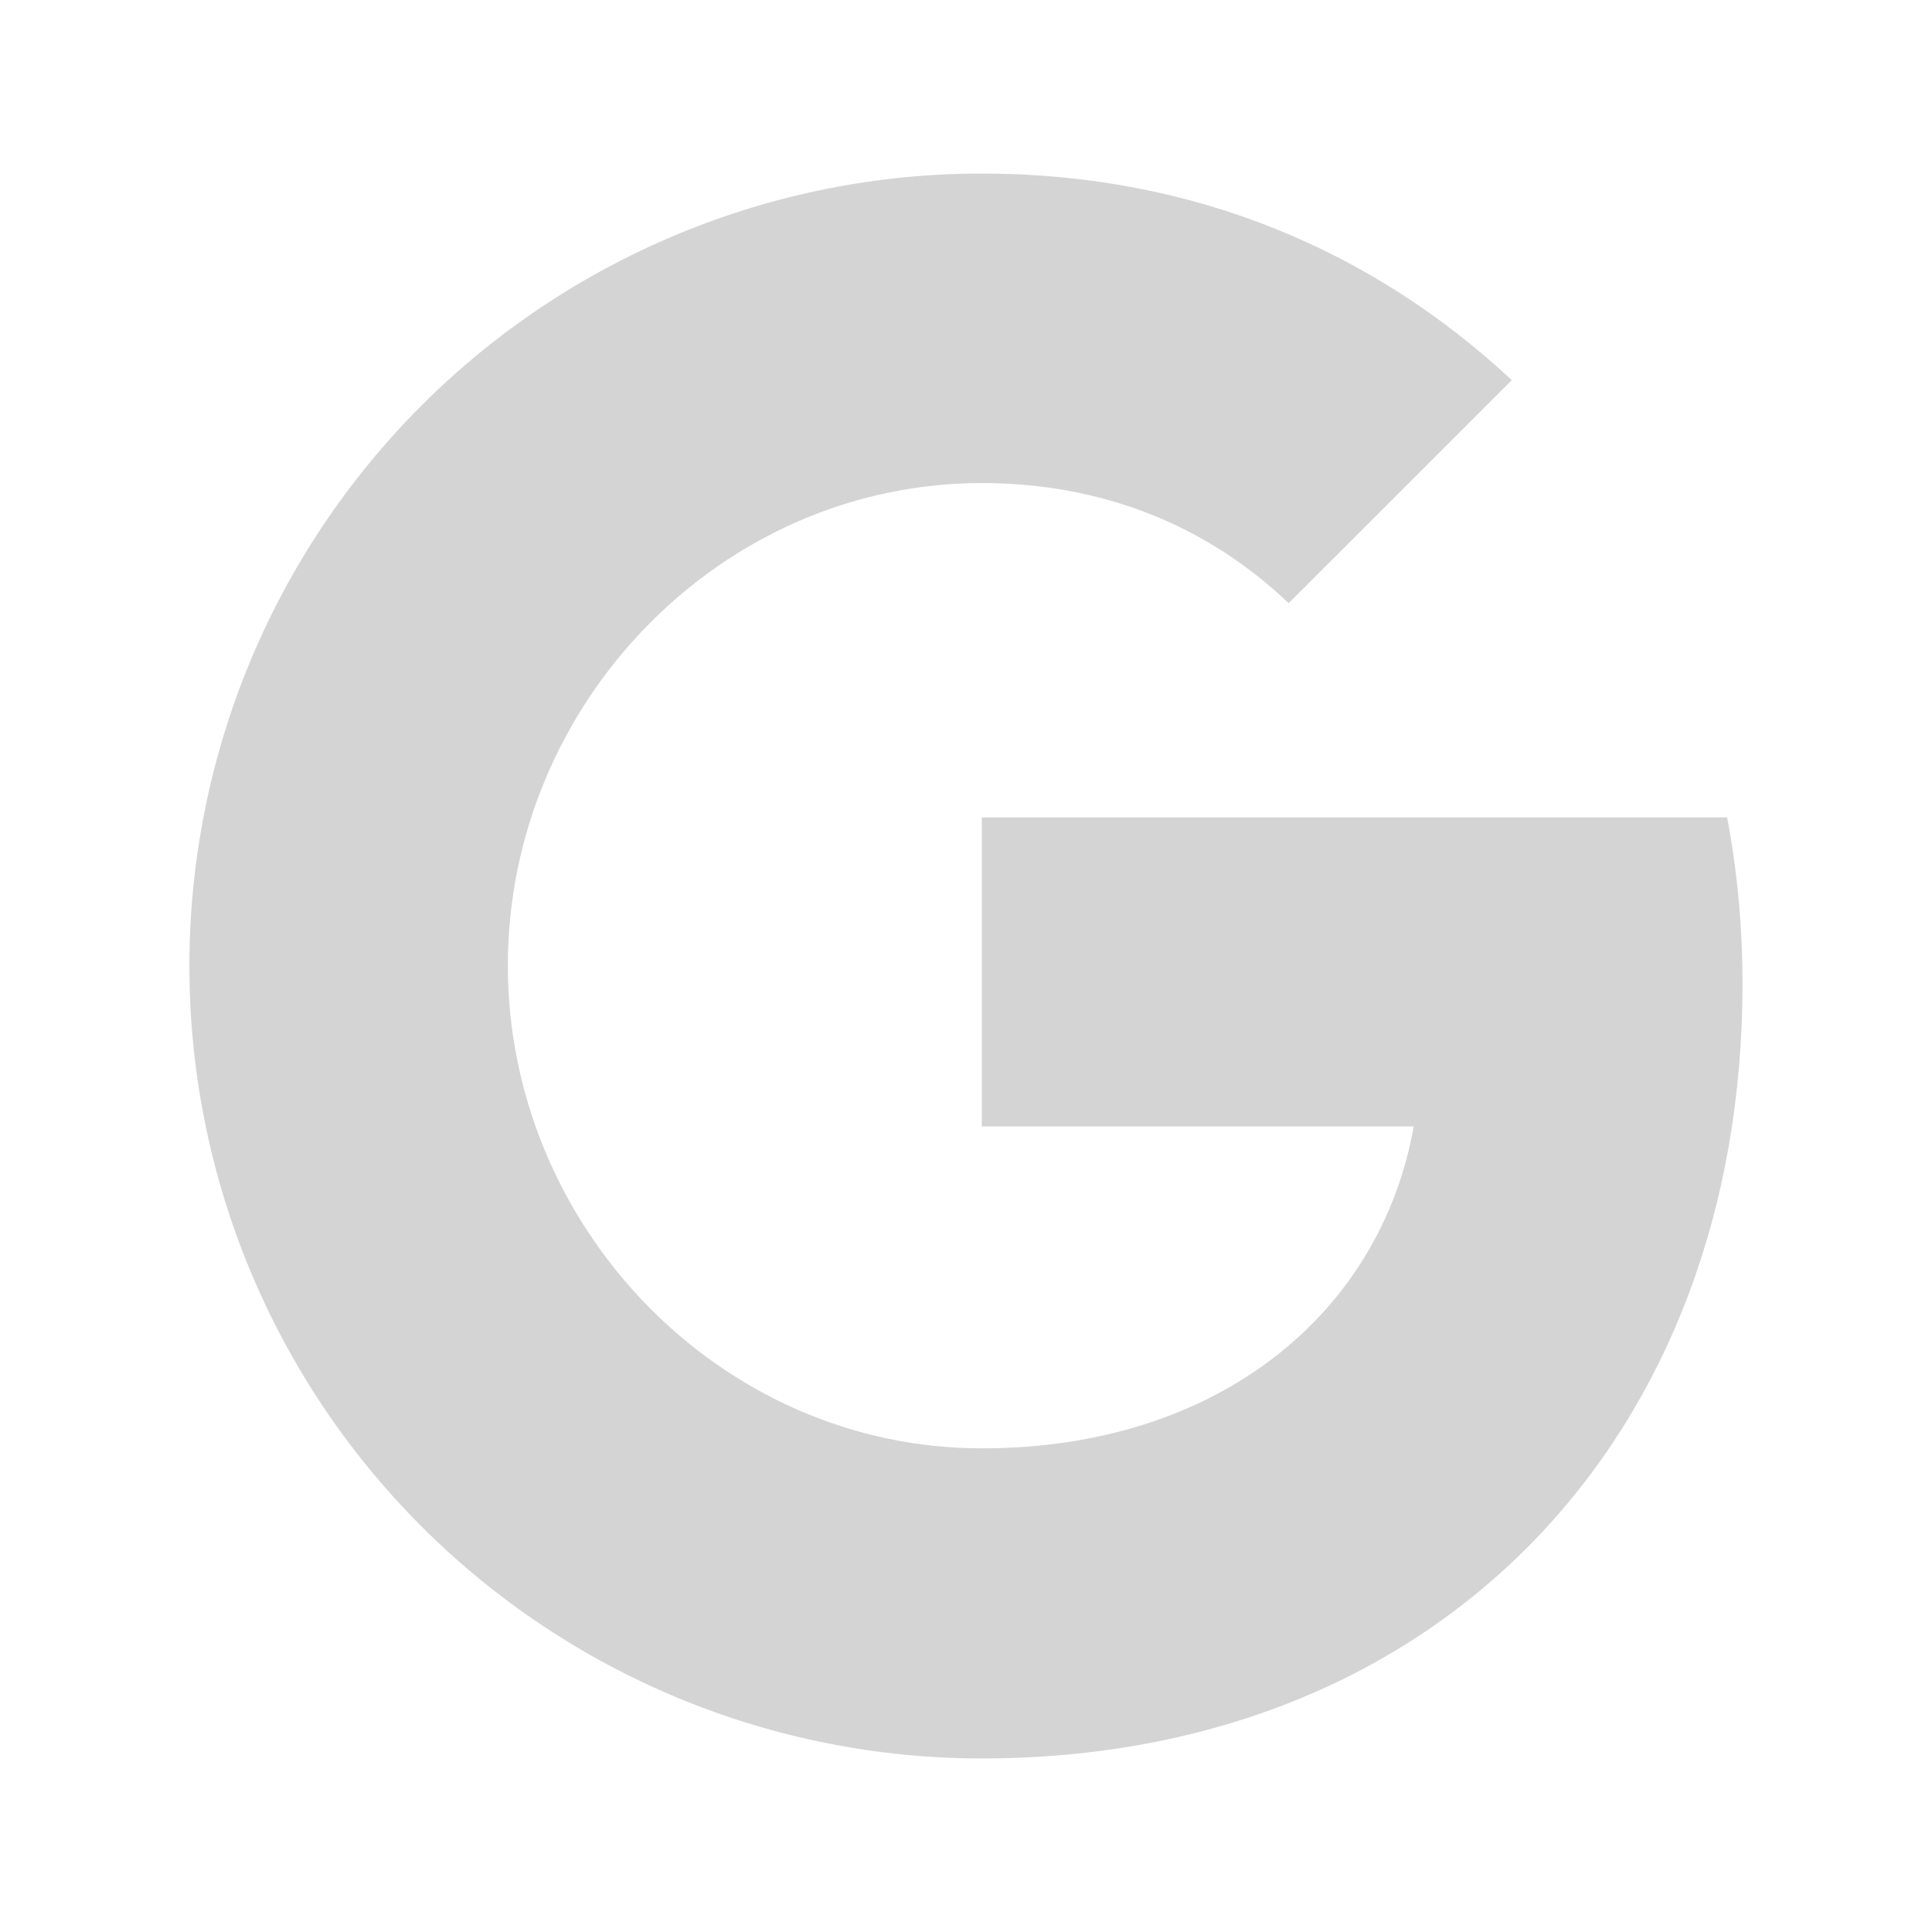 <svg width="36" height="36" viewBox="0 0 36 36" fill="none" xmlns="http://www.w3.org/2000/svg">
<path d="M32.184 15.231C32.368 16.219 32.469 17.253 32.469 18.331C32.469 26.767 26.823 32.766 18.295 32.766C16.356 32.767 14.436 32.385 12.644 31.643C10.852 30.901 9.224 29.814 7.853 28.442C6.482 27.071 5.394 25.443 4.652 23.651C3.91 21.86 3.529 19.939 3.529 18C3.529 16.061 3.91 14.14 4.652 12.348C5.394 10.557 6.482 8.929 7.853 7.557C9.224 6.186 10.852 5.099 12.644 4.357C14.436 3.615 16.356 3.233 18.295 3.234C22.282 3.234 25.614 4.701 28.17 7.083L24.007 11.245V11.235C22.458 9.759 20.491 9.001 18.295 9.001C13.423 9.001 9.463 13.117 9.463 17.991C9.463 22.863 13.423 26.988 18.295 26.988C22.716 26.988 25.725 24.46 26.343 20.989H18.295V15.231H32.185H32.184Z" fill="#D4D4D5"/>
</svg>
